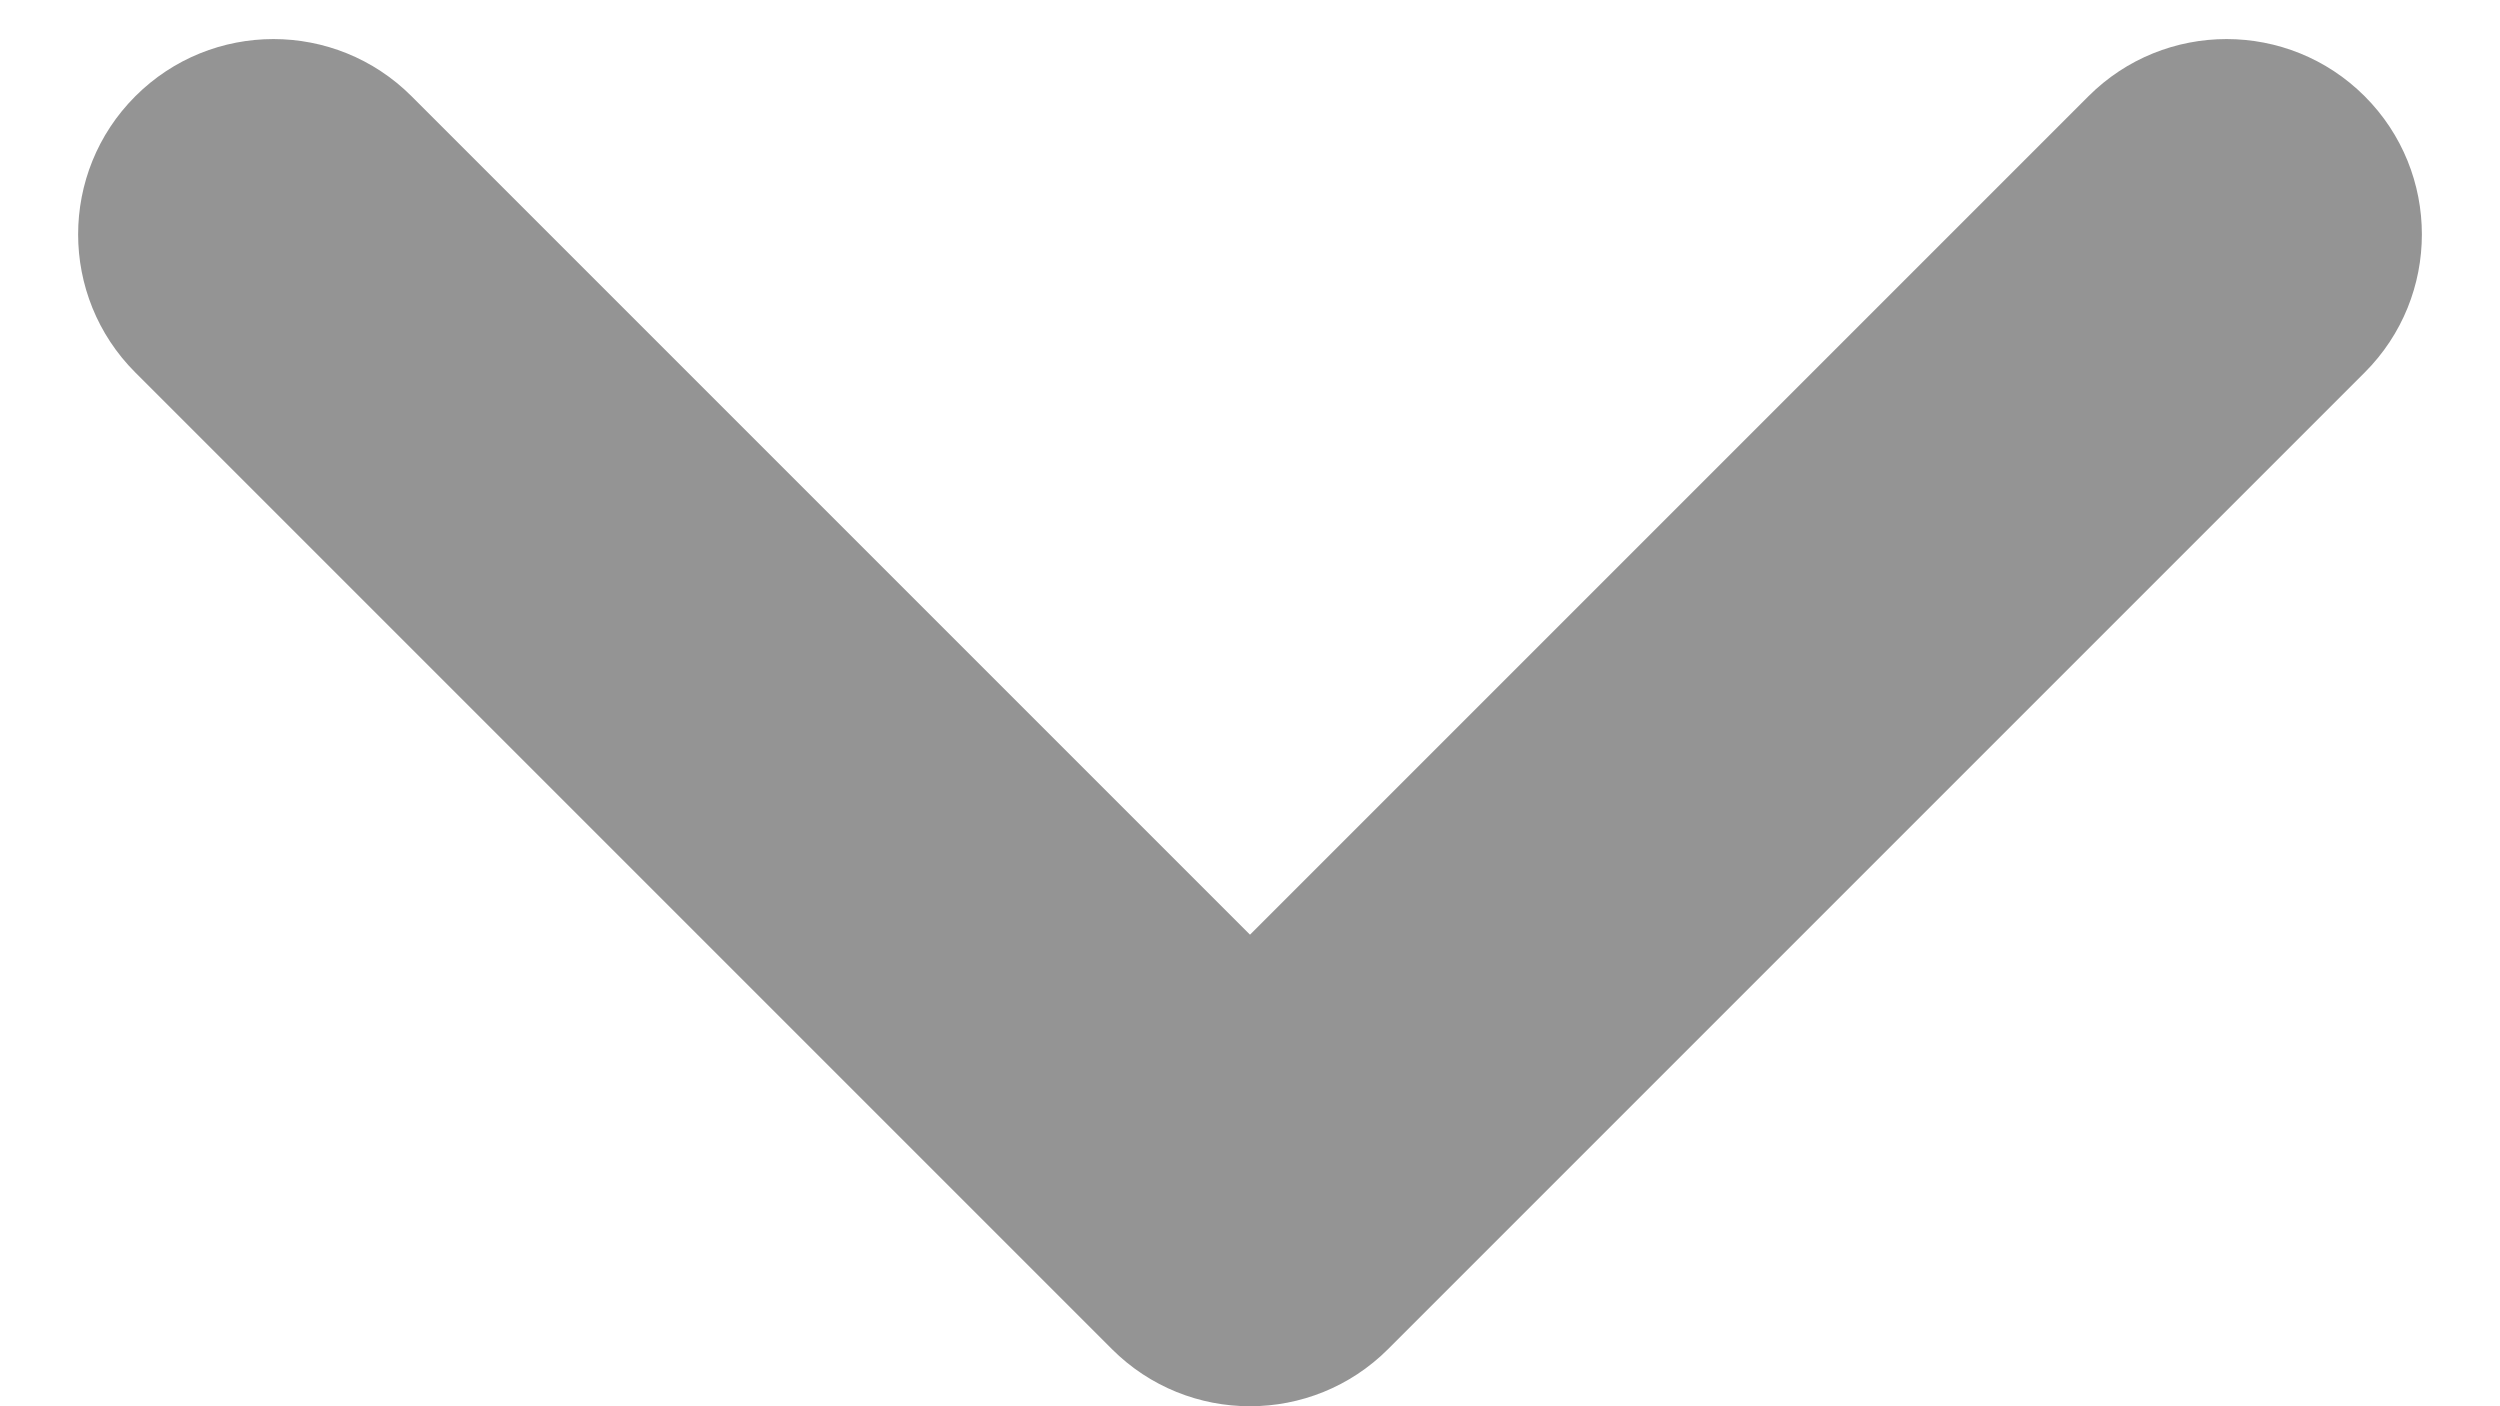 <svg width="16" height="9" viewBox="0 0 16 9" fill="none" xmlns="http://www.w3.org/2000/svg">
<path fill-rule="evenodd" clip-rule="evenodd" d="M8.884 8.634C8.396 9.122 7.604 9.122 7.116 8.634L0.866 2.384C0.378 1.896 0.378 1.104 0.866 0.616C1.354 0.128 2.146 0.128 2.634 0.616L8 5.982L13.366 0.616C13.854 0.128 14.646 0.128 15.134 0.616C15.622 1.104 15.622 1.896 15.134 2.384L8.884 8.634Z" fill="#949494"/>
</svg>
